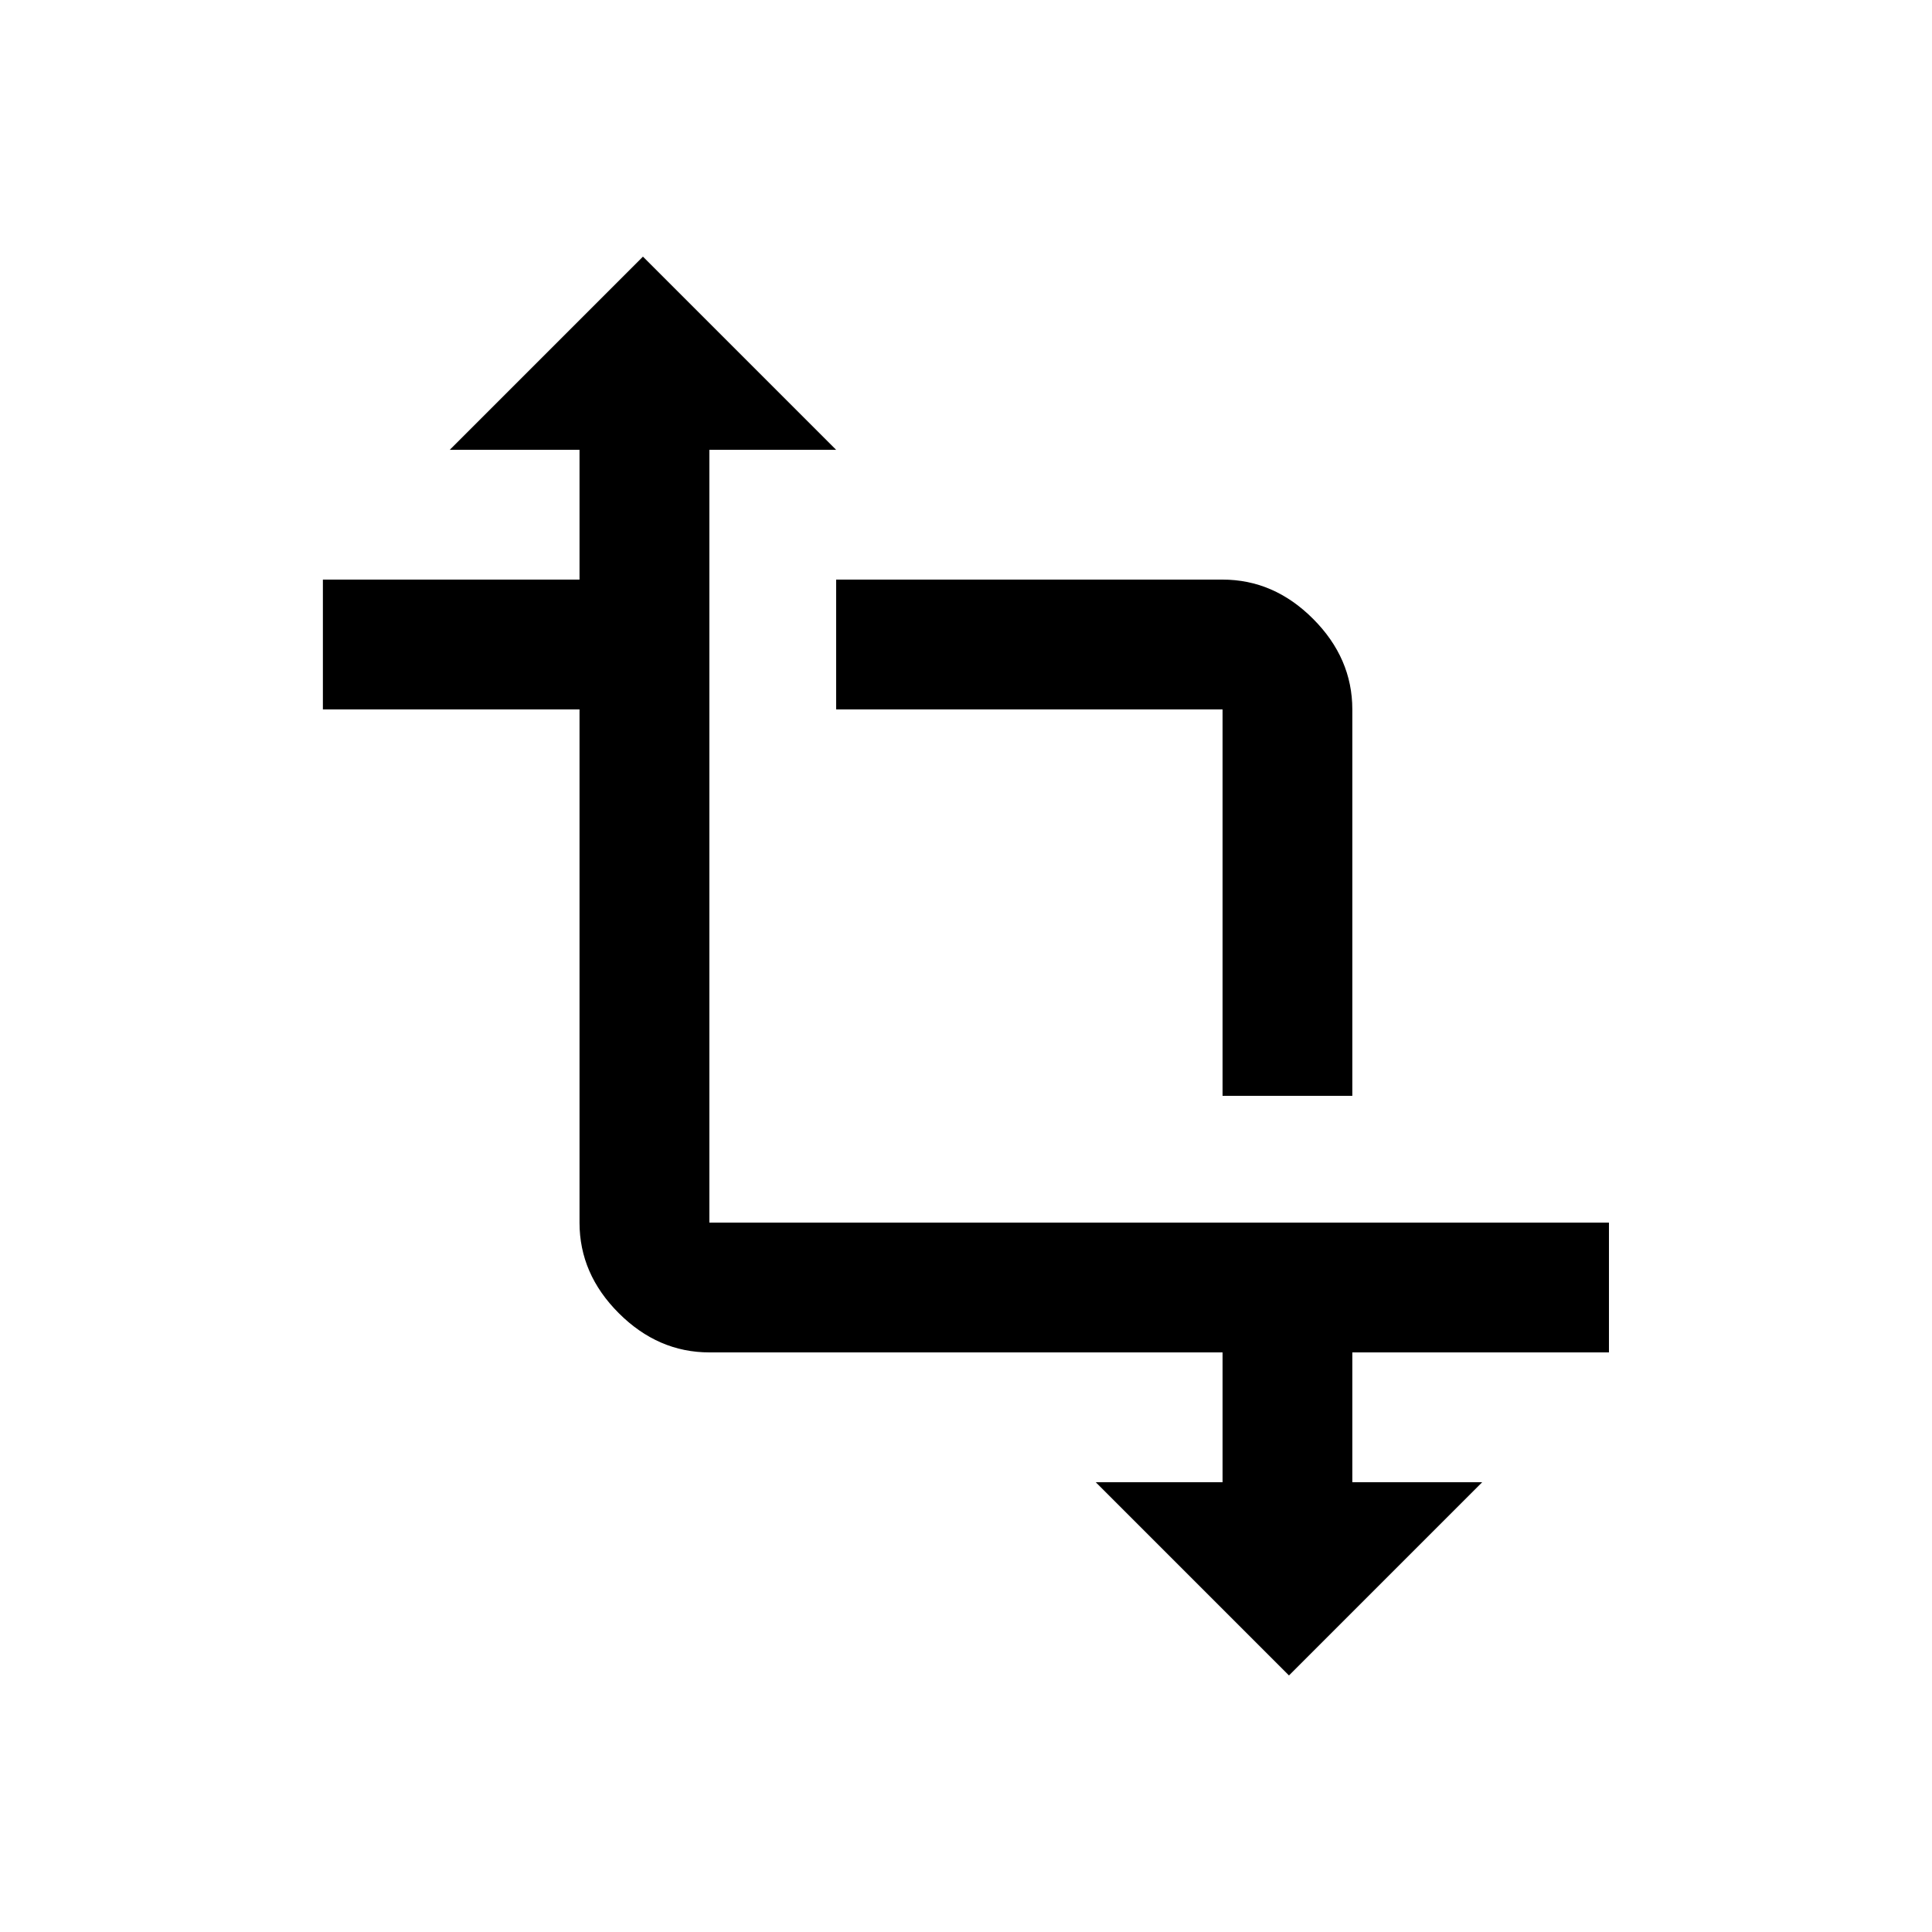 <!-- Generated by IcoMoon.io -->
<svg version="1.1" xmlns="http://www.w3.org/2000/svg" width="24" height="24" viewBox="0 0 24 24">
<title>transform</title>
<path d="M10.387 8.813v-1.613h4.8q0.638 0 1.125 0.488t0.487 1.125v4.8h-1.612v-4.8h-4.8zM19.987 16.8h-3.188v1.613h1.613l-2.4 2.4-2.4-2.4h1.575v-1.613h-6.375q-0.637 0-1.125-0.487t-0.488-1.125v-6.375h-3.188v-1.613h3.188v-1.612h-1.612l2.4-2.4 2.4 2.4h-1.575v9.6h11.175v1.612z"></path>
</svg>
